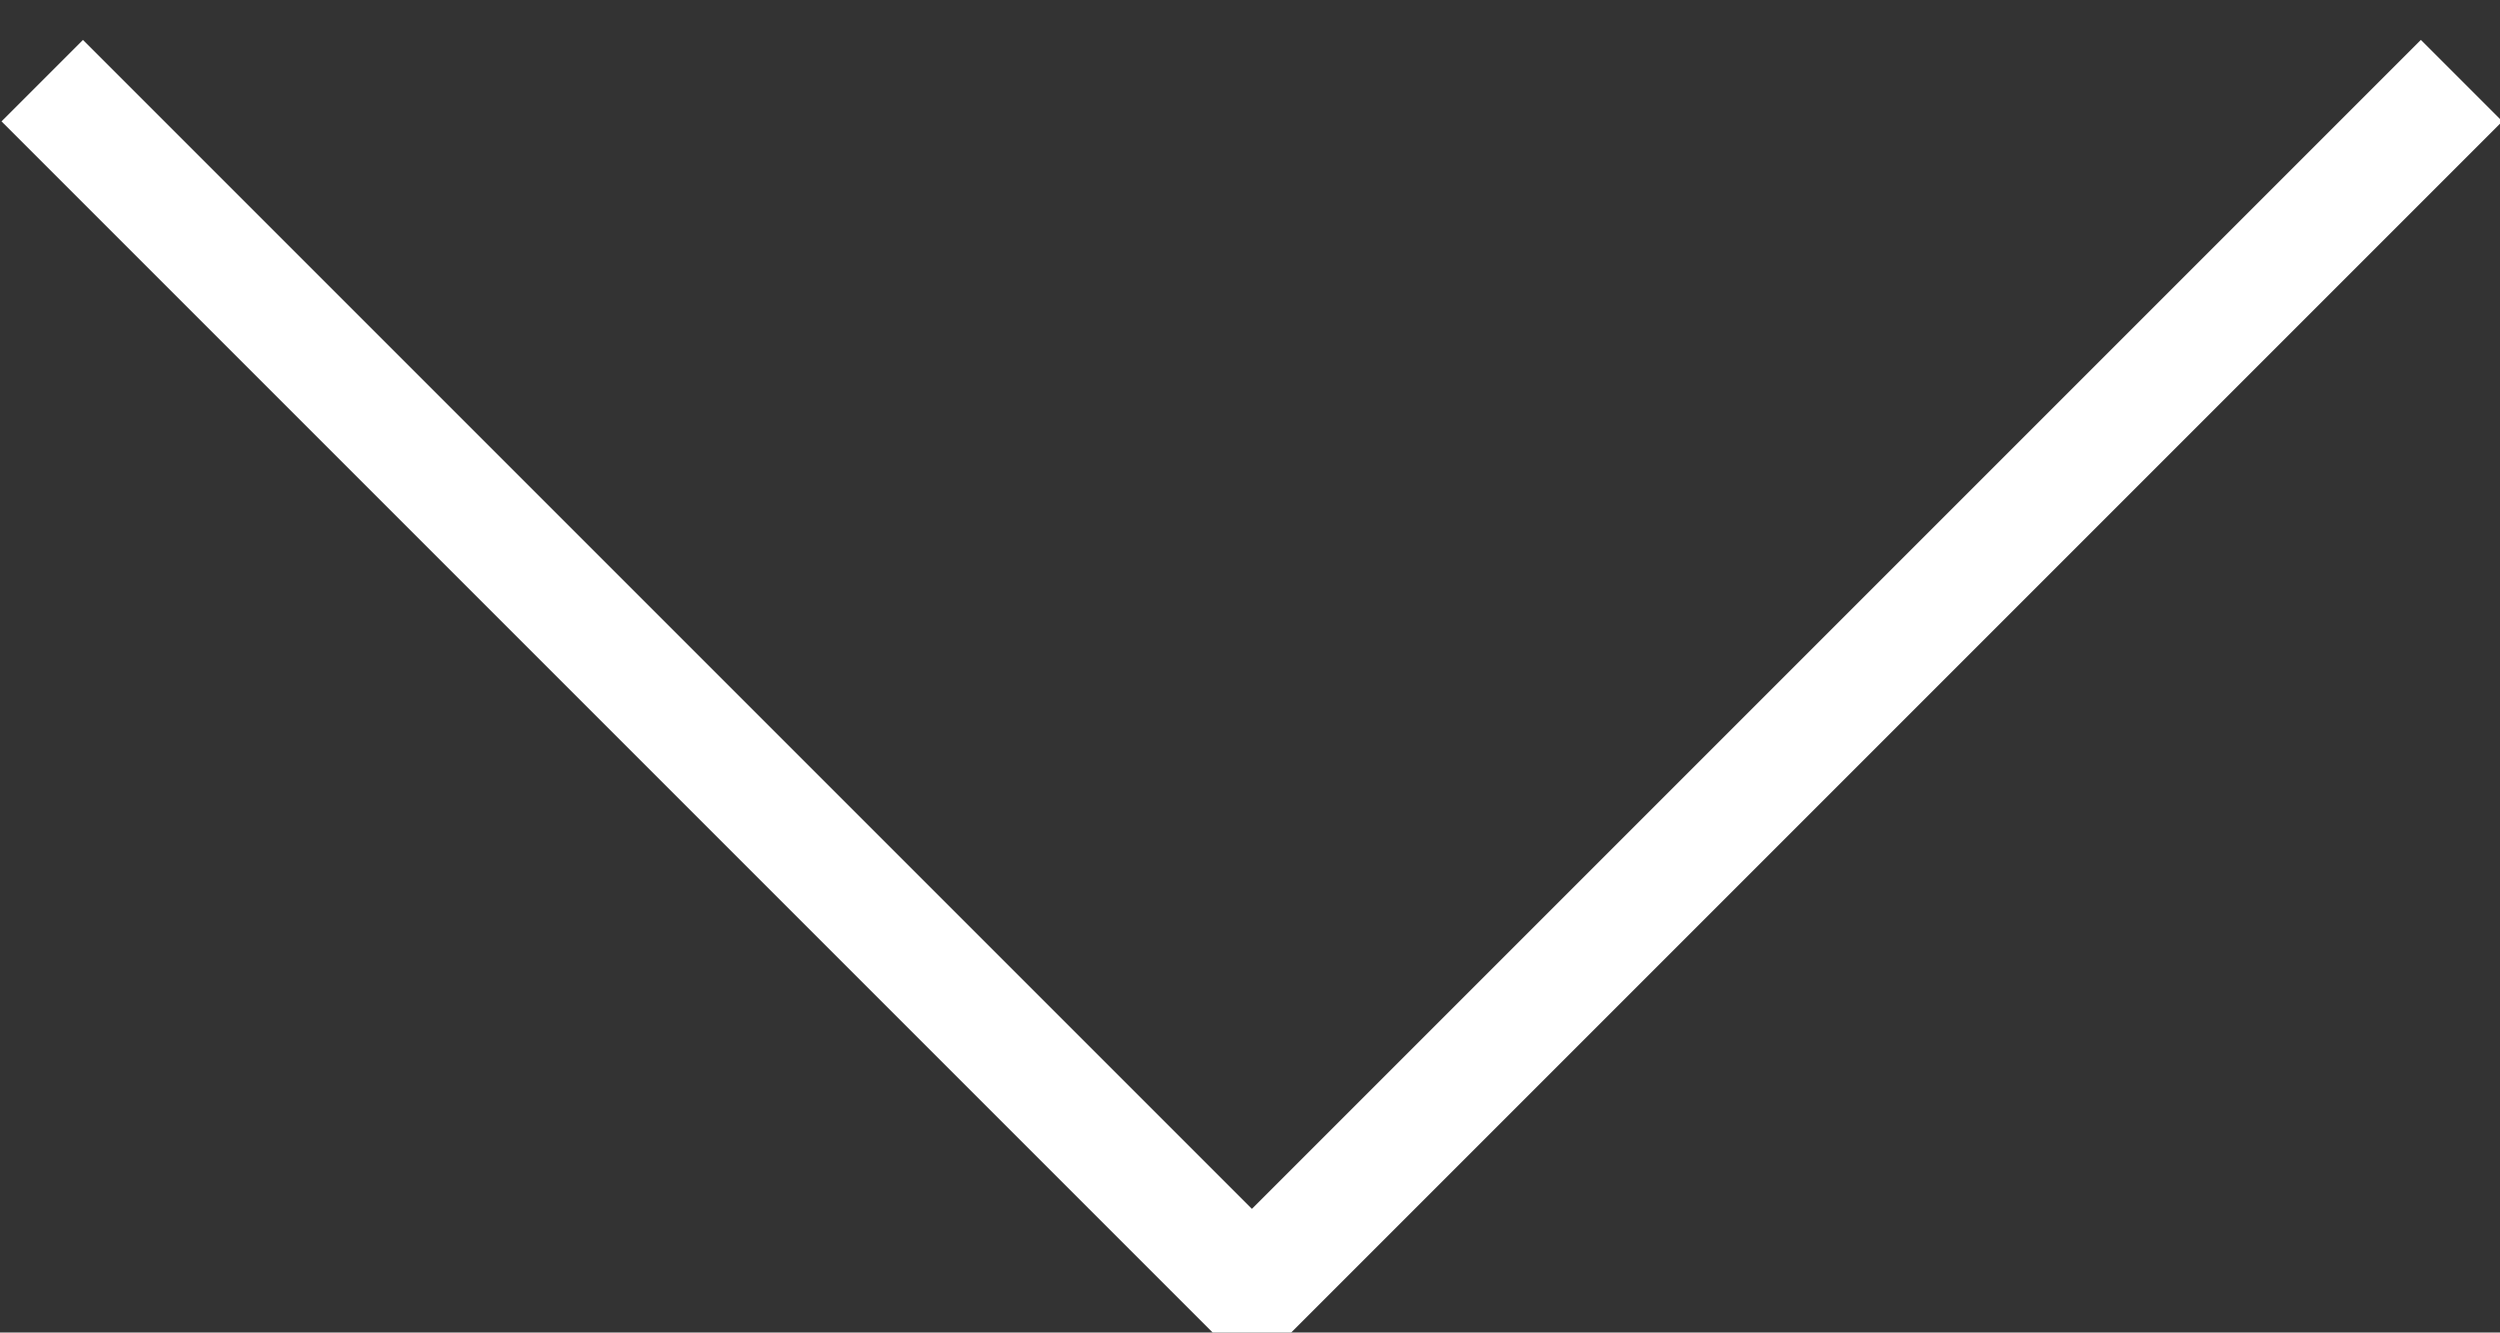 <?xml version="1.0" encoding="utf-8"?>
<!-- Generator: Adobe Illustrator 22.0.1, SVG Export Plug-In . SVG Version: 6.00 Build 0)  -->
<svg version="1.1" id="Layer_1" xmlns="http://www.w3.org/2000/svg" xmlns:xlink="http://www.w3.org/1999/xlink" x="0px" y="0px"
	 viewBox="0 0 65.1 34.7" style="enable-background:new 0 0 65.1 34.7;" xml:space="preserve">
<rect x="0" y="0" width="65.1" height="34.7" fill="#333333" stroke="none"/>
<style type="text/css">
	.st0{fill:none;stroke:#FFFFFF;stroke-width:3;stroke-miterlimit:10;}
</style>
<title>arrow</title>
<polyline class="st0" points="64.1,2.1 32.6,33.6 1.1,2.1 "/>
</svg>
